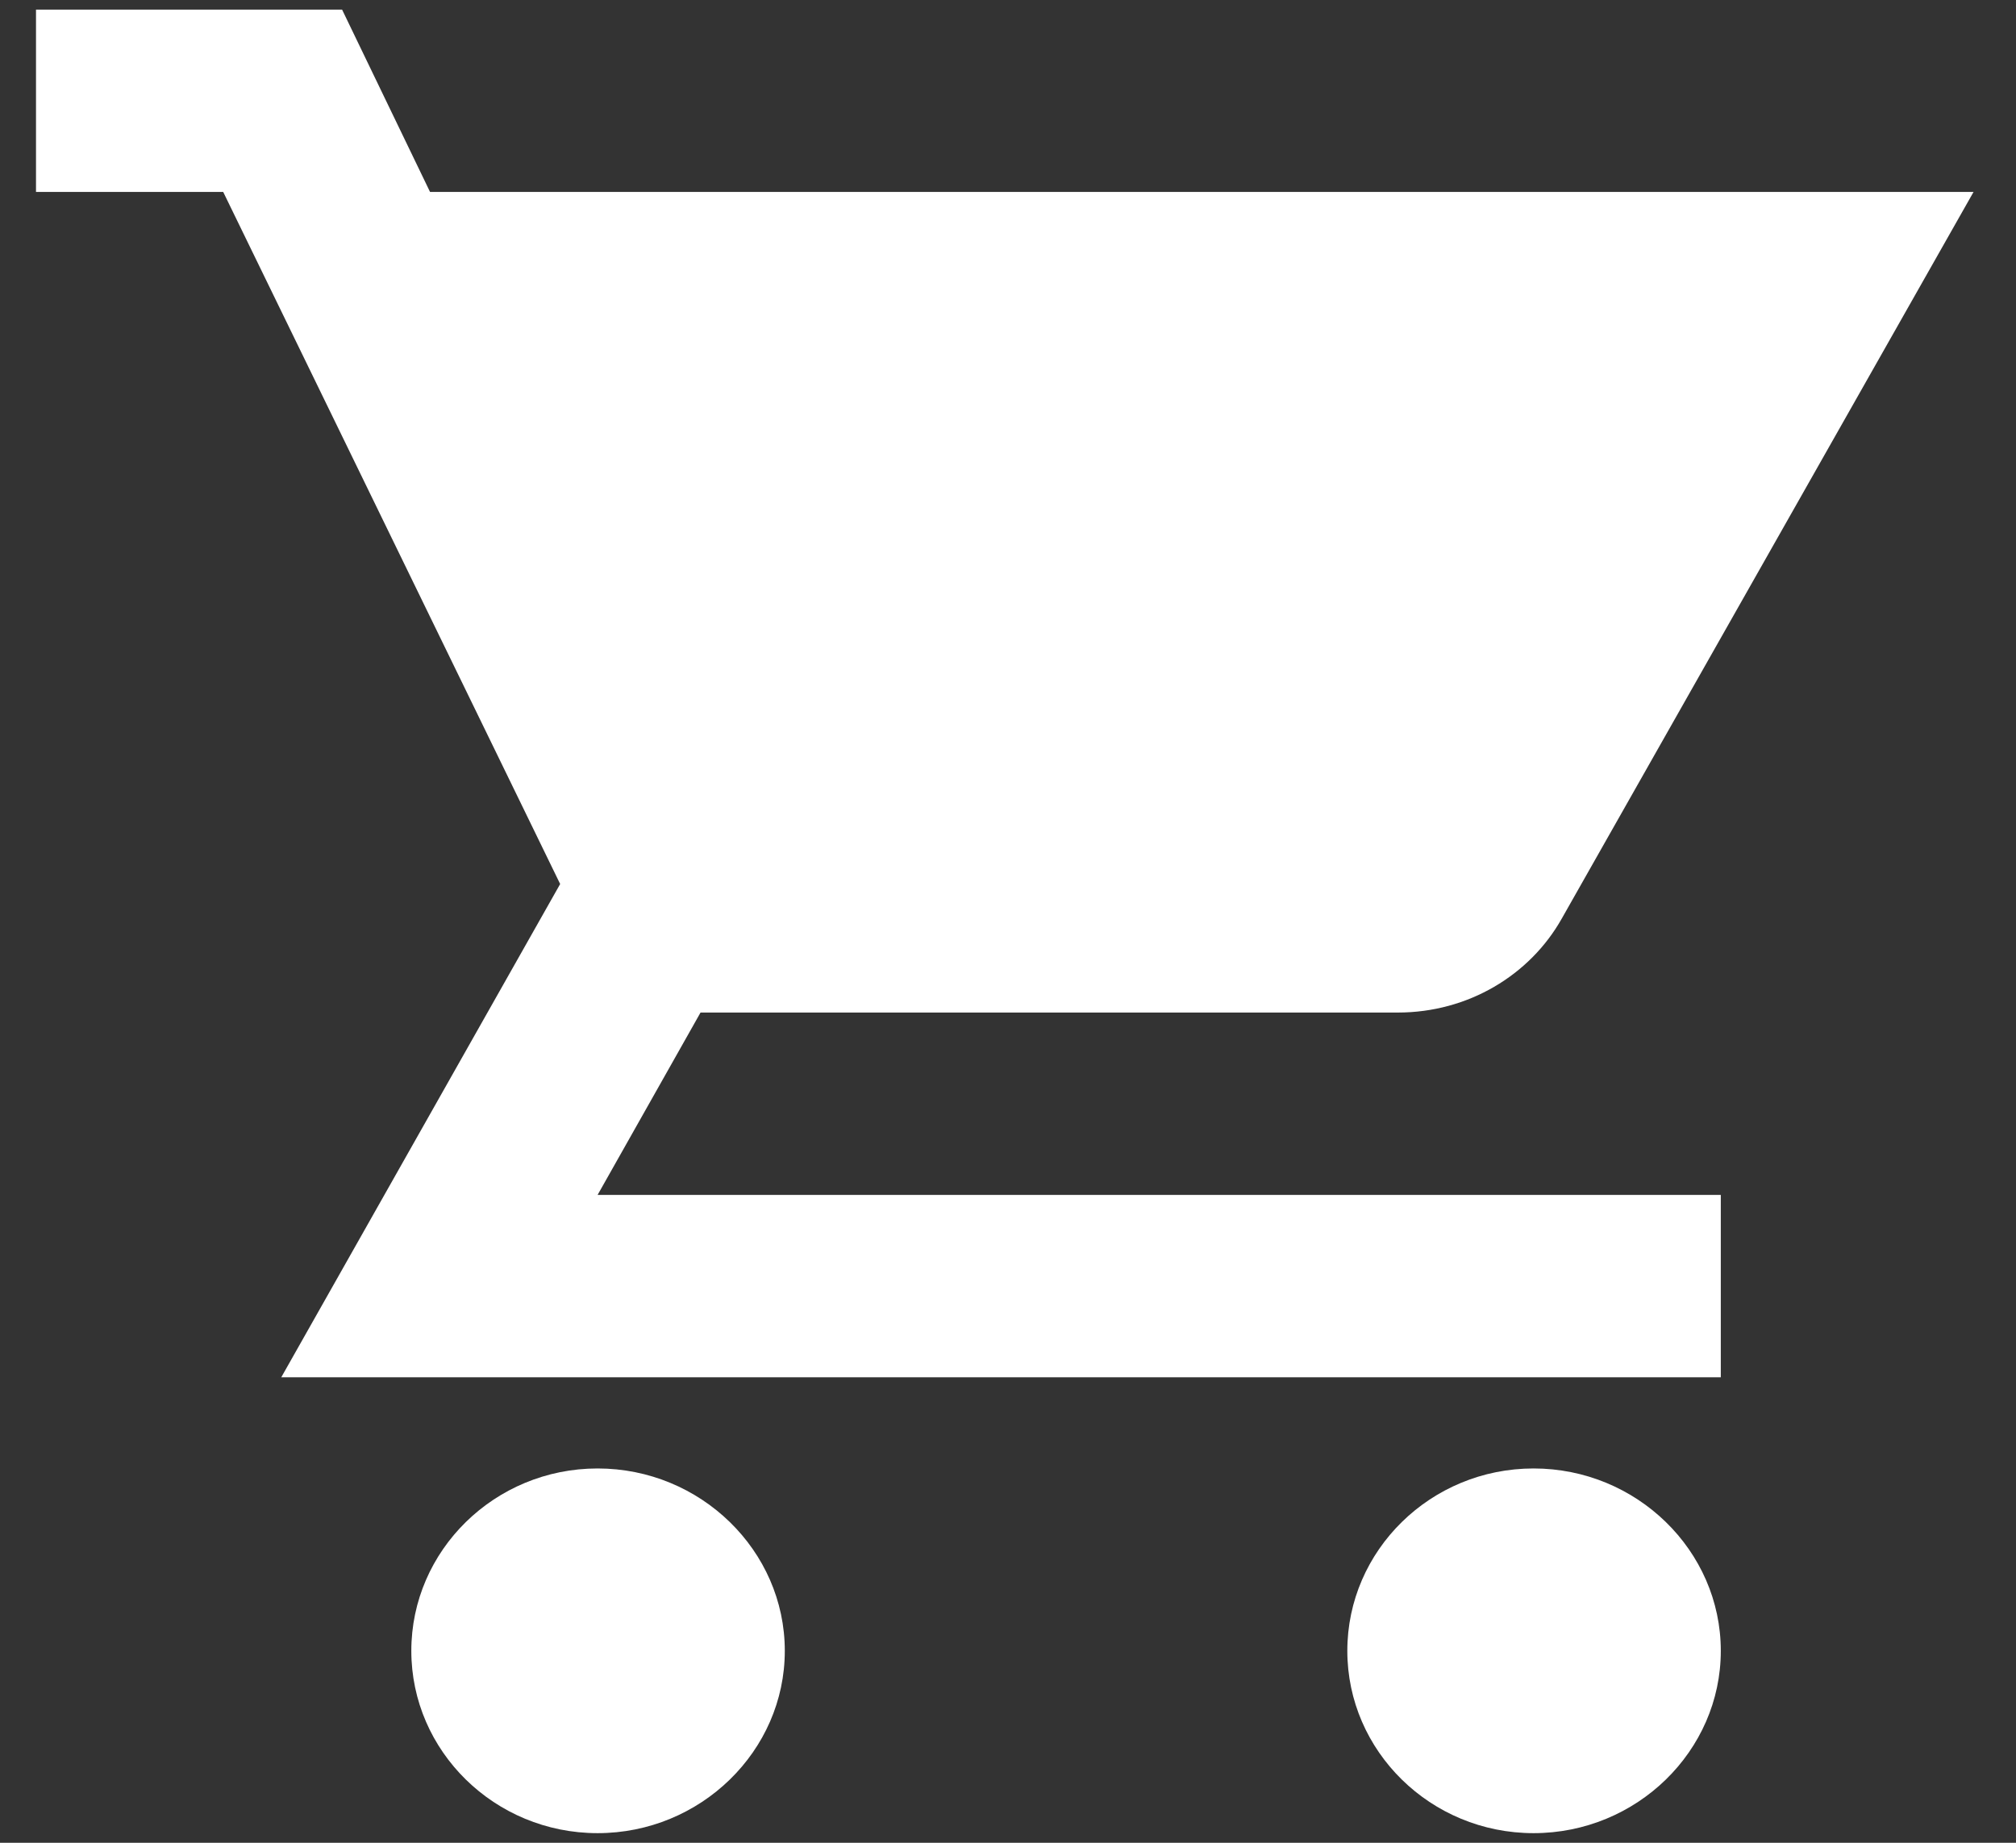 <svg width="35" height="32" viewBox="0 0 35 32" fill="none" xmlns="http://www.w3.org/2000/svg">
<rect x="0" y="0" width="35" height="32" fill="#333333" stroke="none"/>
<path d="M26.625 25.5C24.837 25.5 23.391 26.925 23.391 28.667C23.391 30.408 24.837 31.833 26.625 31.833C28.413 31.833 29.875 30.408 29.875 28.667C29.875 26.925 28.413 25.5 26.625 25.5ZM10.375 25.5C8.588 25.5 7.141 26.925 7.141 28.667C7.141 30.408 8.588 31.833 10.375 31.833C12.162 31.833 13.625 30.408 13.625 28.667C13.625 26.925 12.162 25.5 10.375 25.5ZM10.375 20.75L12.162 17.583H24.269C25.488 17.583 26.56 16.934 27.113 15.953L34.263 3.333H7.466L5.939 0.167H0.625V3.333H3.875L9.725 15.351L4.883 23.917H29.875V20.75H10.375Z" fill="white"/>
</svg>
